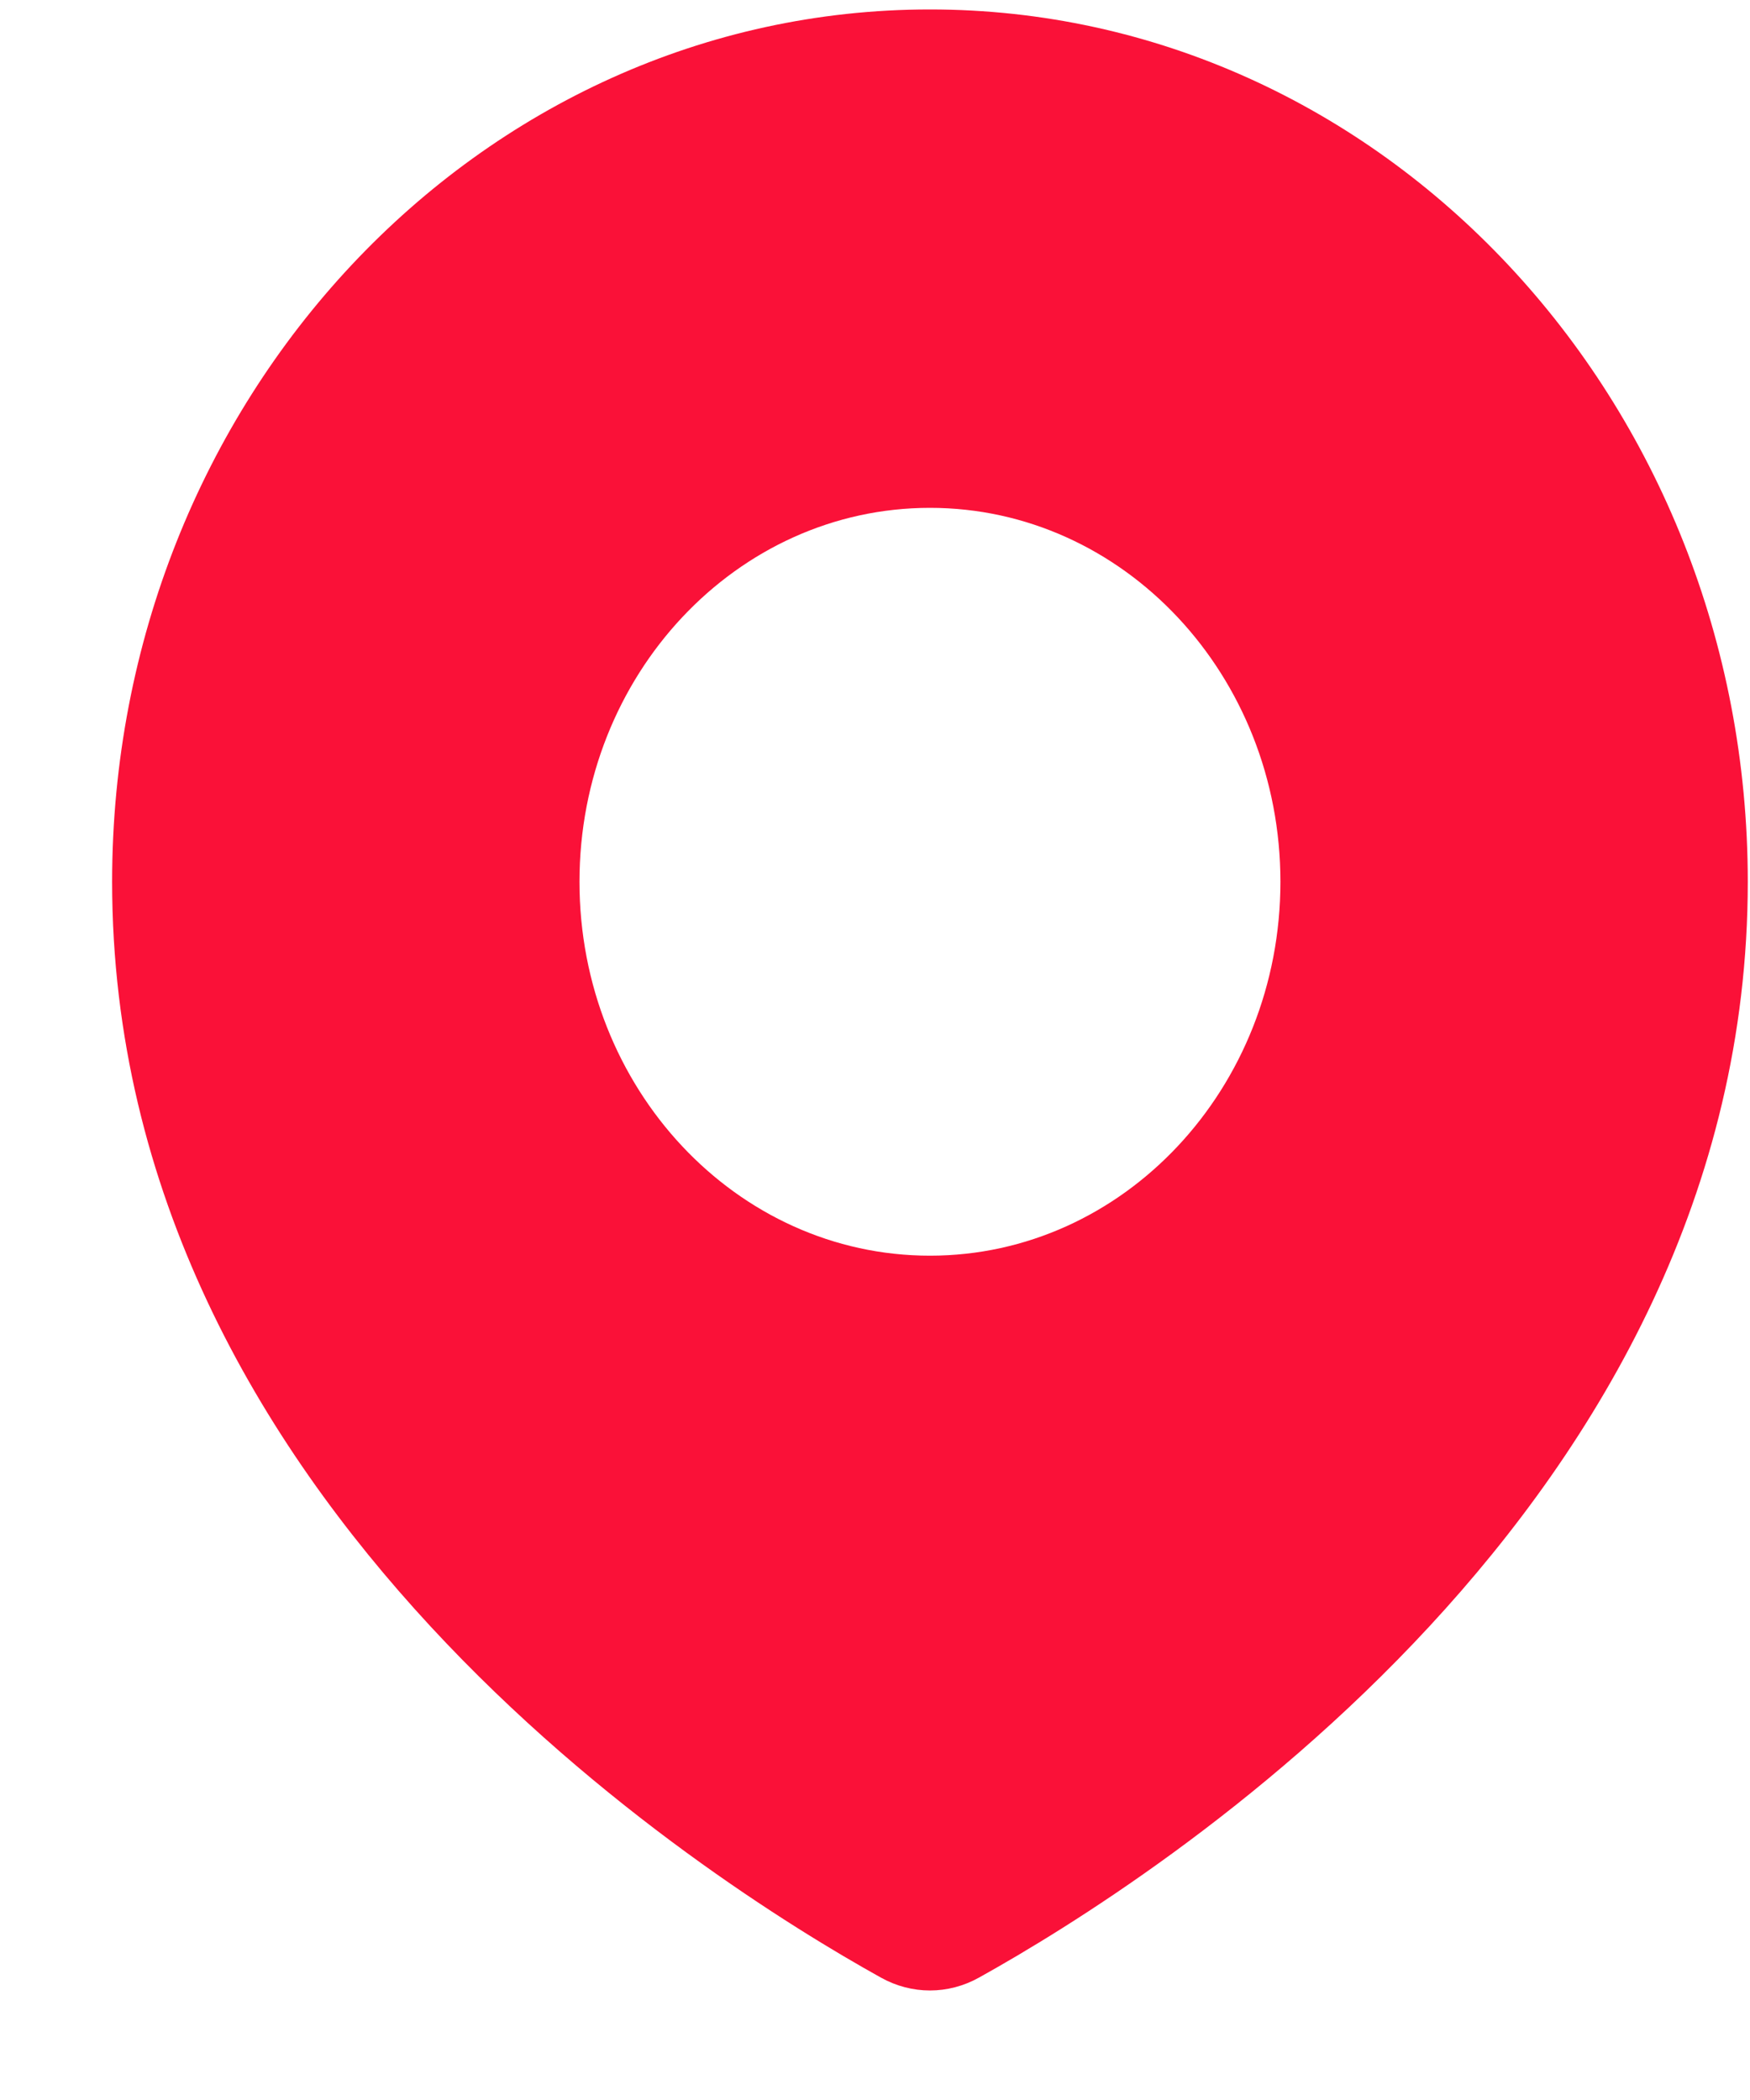 <svg width="15" height="18" viewBox="0 0 15 18" fill="none" xmlns="http://www.w3.org/2000/svg">
<g style="mix-blend-mode:screen">
<path fill-rule="evenodd" clip-rule="evenodd" d="M8.391 16.951C9.904 16.11 14.981 12.891 14.981 7.558C14.981 3.428 11.842 0.081 7.971 0.081C4.1 0.081 0.961 3.428 0.961 7.558C0.961 12.891 6.038 16.11 7.551 16.951C7.815 17.098 8.127 17.098 8.391 16.951ZM7.971 10.763C9.63 10.763 10.975 9.328 10.975 7.558C10.975 5.788 9.63 4.353 7.971 4.353C6.312 4.353 4.967 5.788 4.967 7.558C4.967 9.328 6.312 10.763 7.971 10.763Z" fill="#FA1138"/>
</g>
</svg>
